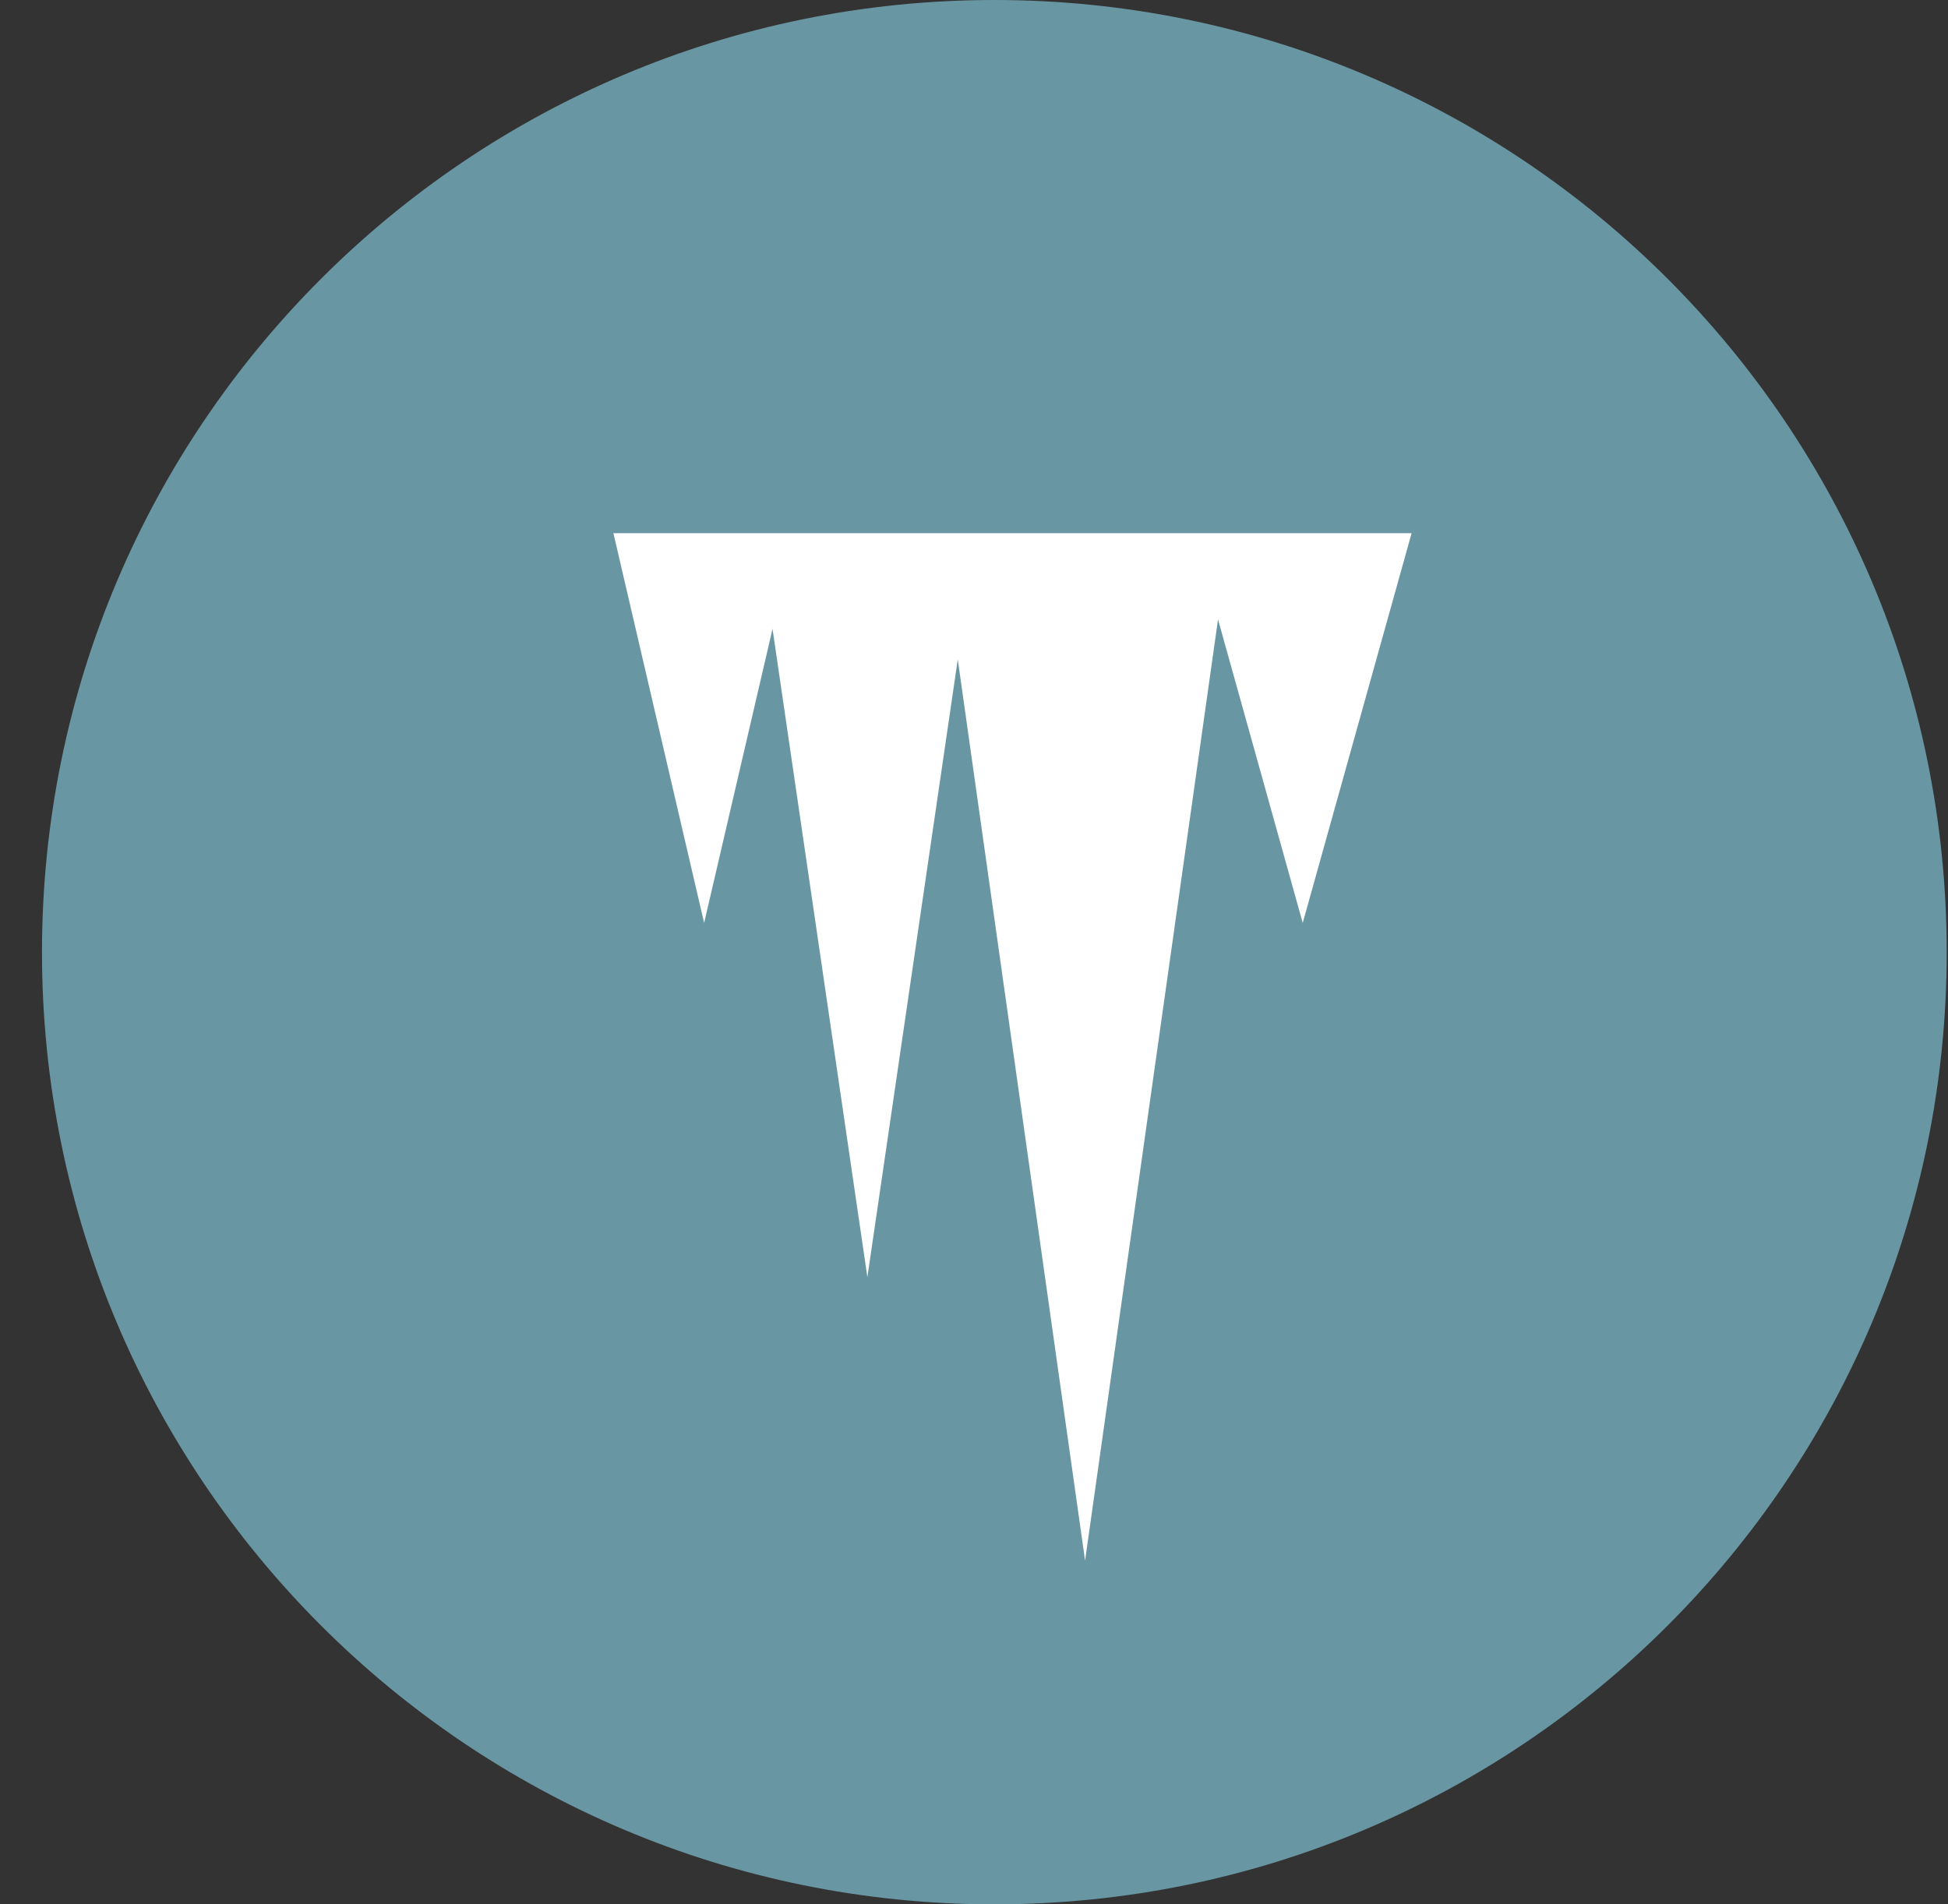 <svg width="45" height="44" viewBox="0 0 45 44" fill="none" xmlns="http://www.w3.org/2000/svg">
<rect x="0" y="0" width="45" height="44" fill="#333333" stroke="none"/>
<path d="M44.97 22C44.97 34.15 35.12 44 22.97 44C10.82 44 0.97 34.15 0.97 22C0.97 9.85 10.82 0 22.97 0C35.12 0 44.97 9.85 44.97 22" fill="#6996A3"/>
<path fill-rule="evenodd" clip-rule="evenodd" d="M16.266 21.324L17.846 14.53L20.037 29.51L22.125 15.236L25.066 36.059L28.137 14.312L30.094 21.324L32.609 12.319H28.418H27.58H22.552H21.713H18.361H17.523H14.17L16.266 21.324Z" fill="white"/>
</svg>
